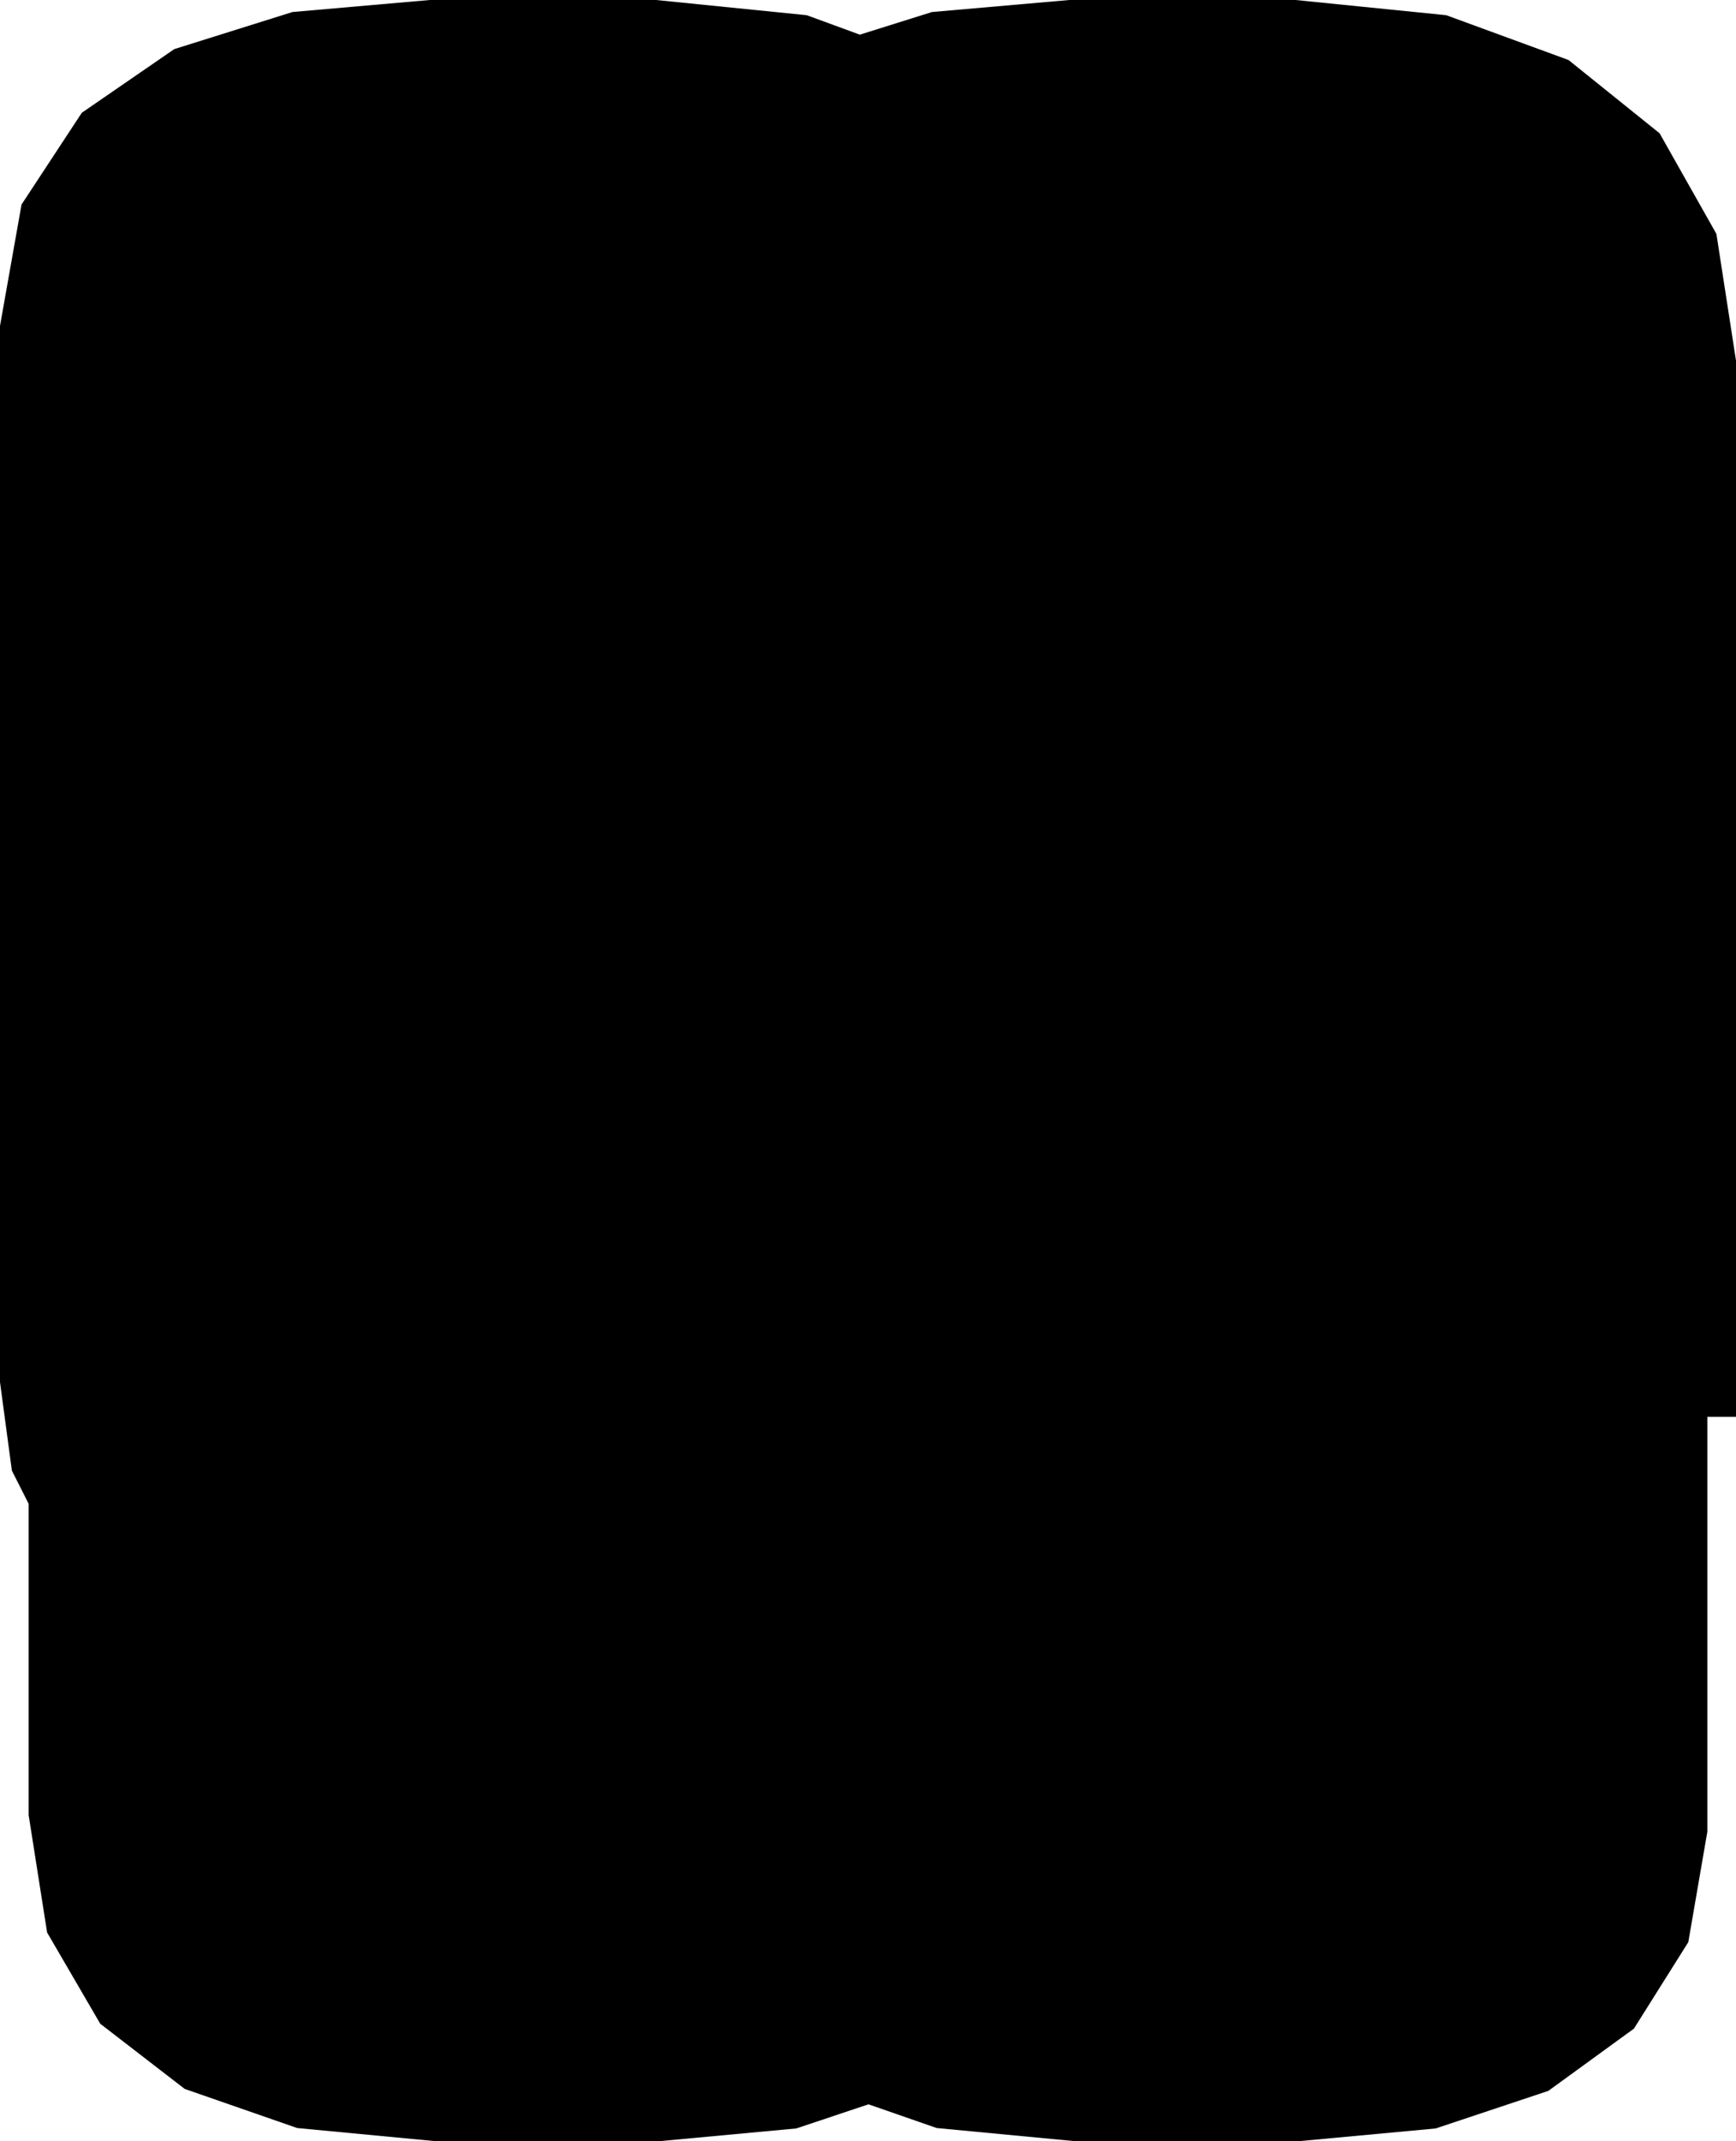 <svg xmlns="http://www.w3.org/2000/svg" viewBox="-157.364 -195.12 313.072 385.968">
  <polygon points="-13.774,188.574 -38.228,190.848 -79.028,190.848 -103.767,188.498 -124.054,181.448 -139.288,169.697 -148.869,153.247 -152.196,132.096 -152.196,75.97 -155.223,69.986 -157.364,54.032 -157.364,-136.368 -153.48,-158.25 -142.611,-174.792 -125.932,-186.268 -104.618,-192.953 -79.844,-195.12 -39.044,-195.12 -11.879,-192.38 -2.3,-188.872 10.71,-192.953 35.484,-195.12 76.284,-195.12 103.449,-192.38 125.509,-184.301 141.93,-171.09 152.174,-152.958 155.708,-130.112 155.708,60.288 150.54,60.288 150.54,60.288 150.54,135.088 147.106,154.988 137.301,170.579 121.869,181.796 101.554,188.574 77.1,190.848 36.3,190.848 11.561,188.498 -0.737,184.224" />
</svg>
